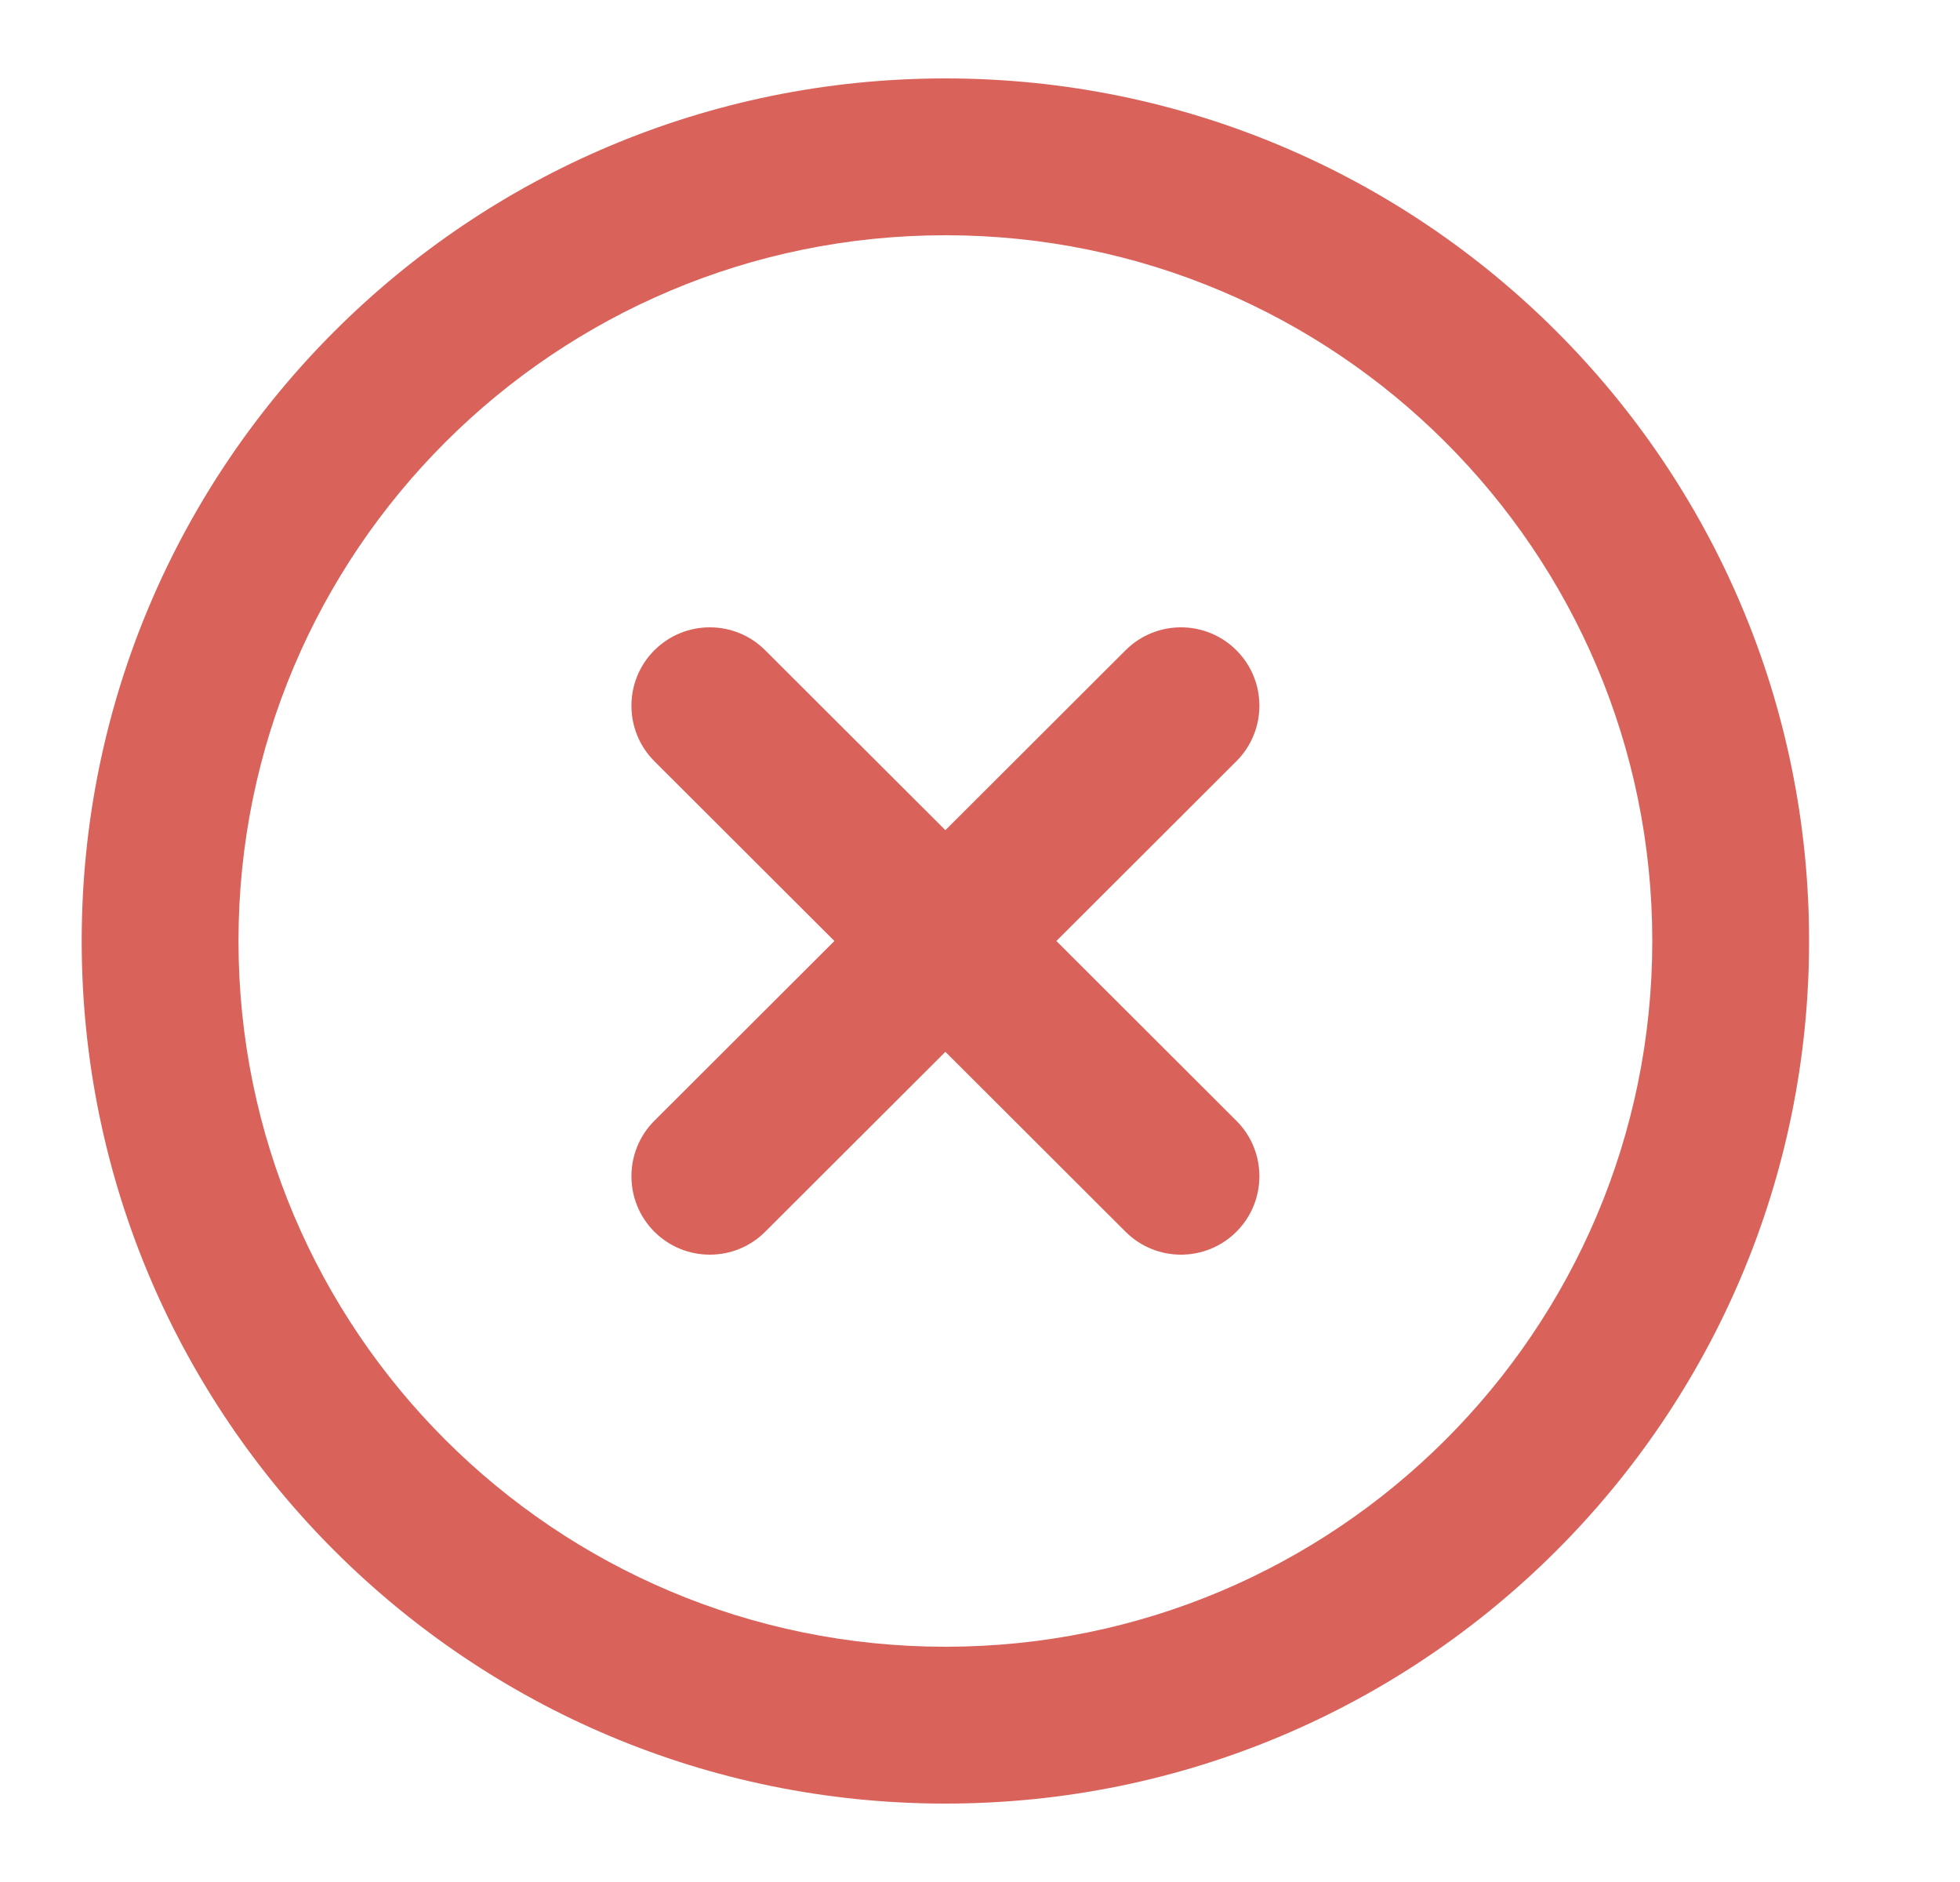 <svg width="25" height="24" viewBox="0 0 25 24" fill="none" xmlns="http://www.w3.org/2000/svg">
<path fill-rule="evenodd" clip-rule="evenodd" d="M12.059 3C7.078 3 3.042 7.031 3.042 12C3.042 16.969 7.078 21 12.059 21C17.04 21 21.075 16.969 21.075 12C21.075 7.031 17.04 3 12.059 3ZM1.042 12C1.042 5.923 5.976 1 12.059 1C18.142 1 23.075 5.923 23.075 12C23.075 18.077 18.142 23 12.059 23C5.976 23 1.042 18.077 1.042 12Z" fill="#D9635A"/>
<path fill-rule="evenodd" clip-rule="evenodd" d="M15.771 8.293C16.162 8.684 16.161 9.317 15.77 9.708L9.76 15.708C9.37 16.098 8.736 16.097 8.346 15.707C7.956 15.316 7.957 14.682 8.347 14.292L14.357 8.292C14.748 7.902 15.381 7.903 15.771 8.293Z" fill="#D9635A"/>
<path fill-rule="evenodd" clip-rule="evenodd" d="M8.346 8.293C8.736 7.903 9.37 7.902 9.76 8.292L15.77 14.292C16.161 14.682 16.162 15.316 15.771 15.707C15.381 16.097 14.748 16.098 14.357 15.708L8.347 9.708C7.957 9.317 7.956 8.684 8.346 8.293Z" fill="#D9635A"/>
</svg>
